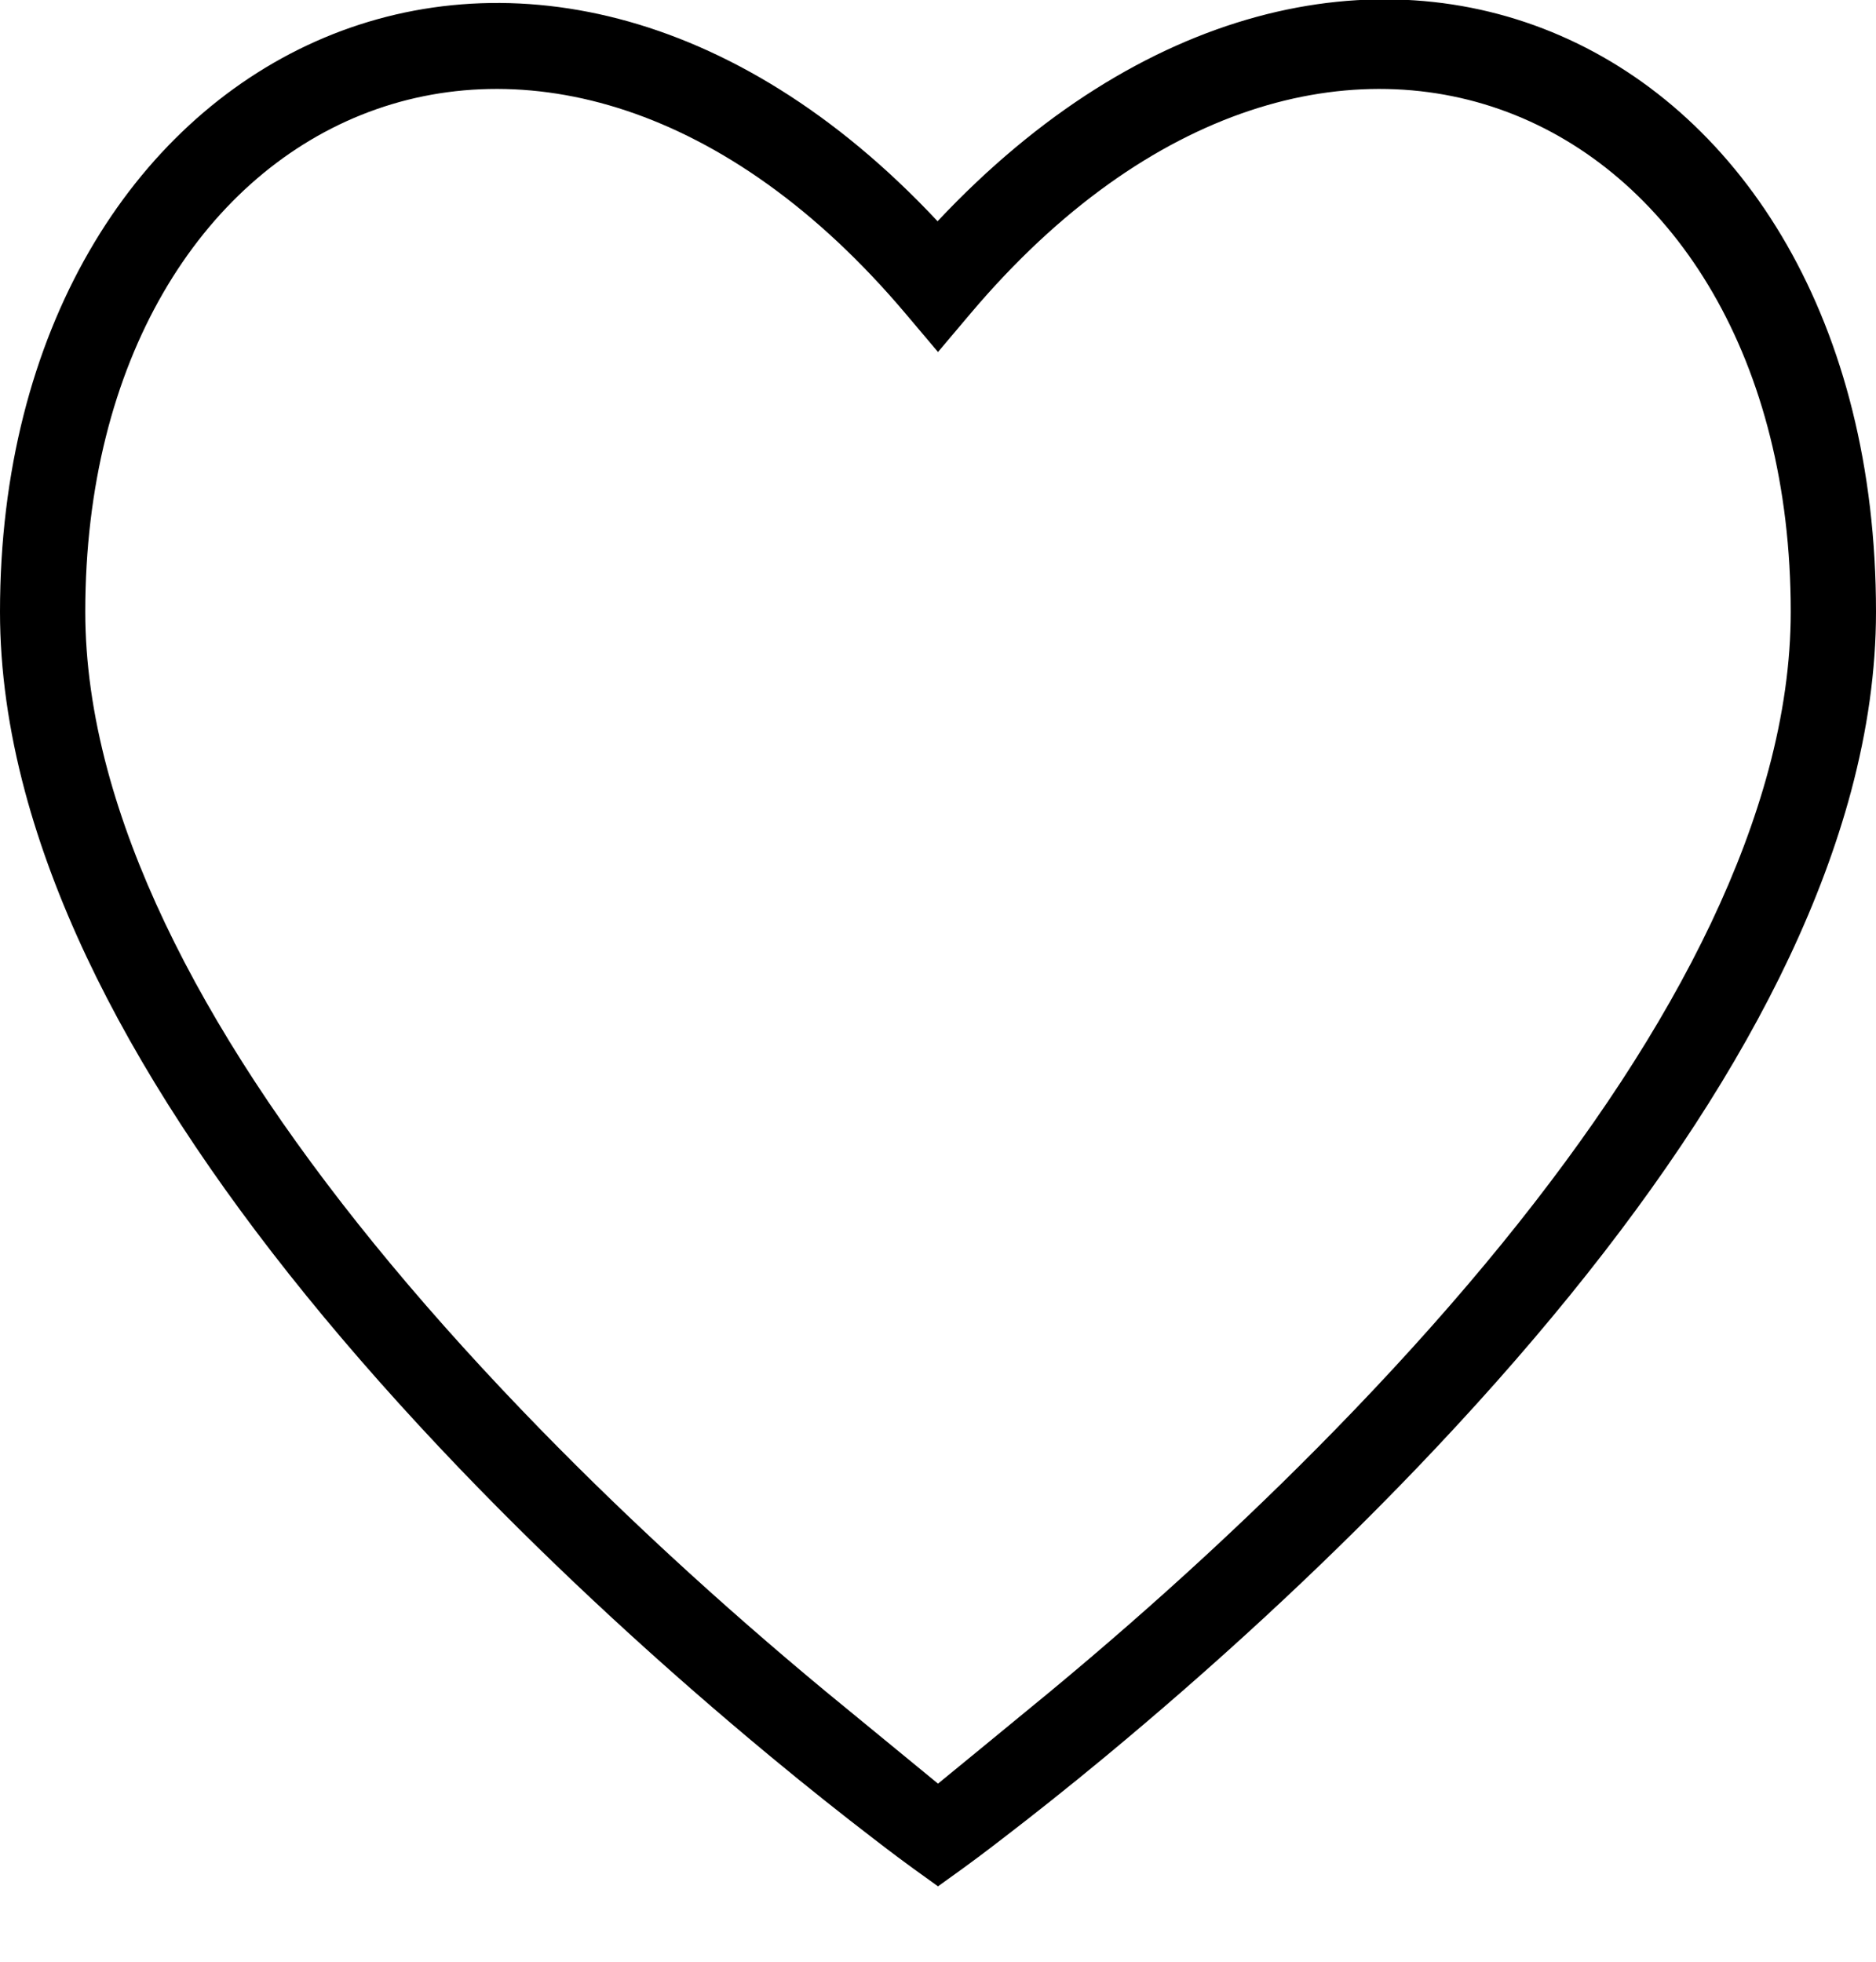 <?xml version="1.0" encoding="UTF-8" standalone="no"?>
<svg width="22px" height="23px" viewBox="0 0 22 23" version="1.1" xmlns="http://www.w3.org/2000/svg" xmlns:xlink="http://www.w3.org/1999/xlink" xmlns:sketch="http://www.bohemiancoding.com/sketch/ns">
    <!-- Generator: Sketch 3.0.1 (7597) - http://www.bohemiancoding.com/sketch -->
    <title>common_heart_like_favourite_favorite_outline_stroke</title>
    <description>Created with Sketch.</description>
    <defs></defs>
    <g id="miu" stroke="none" stroke-width="1" fill="none" fill-rule="evenodd" sketch:type="MSPage">
        <path d="M11.755,21.558 C12.119,21.279 12.524,20.958 12.96,20.597 C14.204,19.566 15.448,18.429 16.611,17.217 C19.207,14.509 21.022,11.828 21.707,9.281 C21.9,8.56 22,7.857 22,7.173 C22,0.382 15.8,-2.522 10.995,2.594 C6.208,-2.522 0,0.561 0,7.173 C0,7.857 0.1,8.56 0.293,9.281 C0.978,11.828 2.793,14.509 5.389,17.217 C6.552,18.429 7.796,19.566 9.04,20.597 C9.476,20.958 9.881,21.279 10.245,21.558 C10.464,21.727 10.622,21.844 10.708,21.906 L11,22.116 L11.292,21.906 C11.378,21.844 11.536,21.727 11.755,21.558 Z M9.678,19.827 C8.462,18.819 7.245,17.707 6.111,16.524 C3.621,13.928 1.891,11.372 1.259,9.021 C1.088,8.383 1,7.766 1,7.173 C1,1.259 6.427,-1.283 10.618,3.675 L11,4.127 L11.382,3.675 C15.573,-1.283 21,1.259 21,7.173 C21,7.766 20.912,8.383 20.741,9.021 C20.109,11.372 18.379,13.928 15.889,16.524 C14.755,17.707 13.538,18.819 12.322,19.827 C11.896,20.179 11,20.912 11,20.912 C11,20.912 9.935,20.039 9.678,19.827 Z" id="common_heart_like_favourite_favorite_outline_stroke" fill="#000000" sketch:type="MSShapeGroup"></path>
    </g>
</svg>